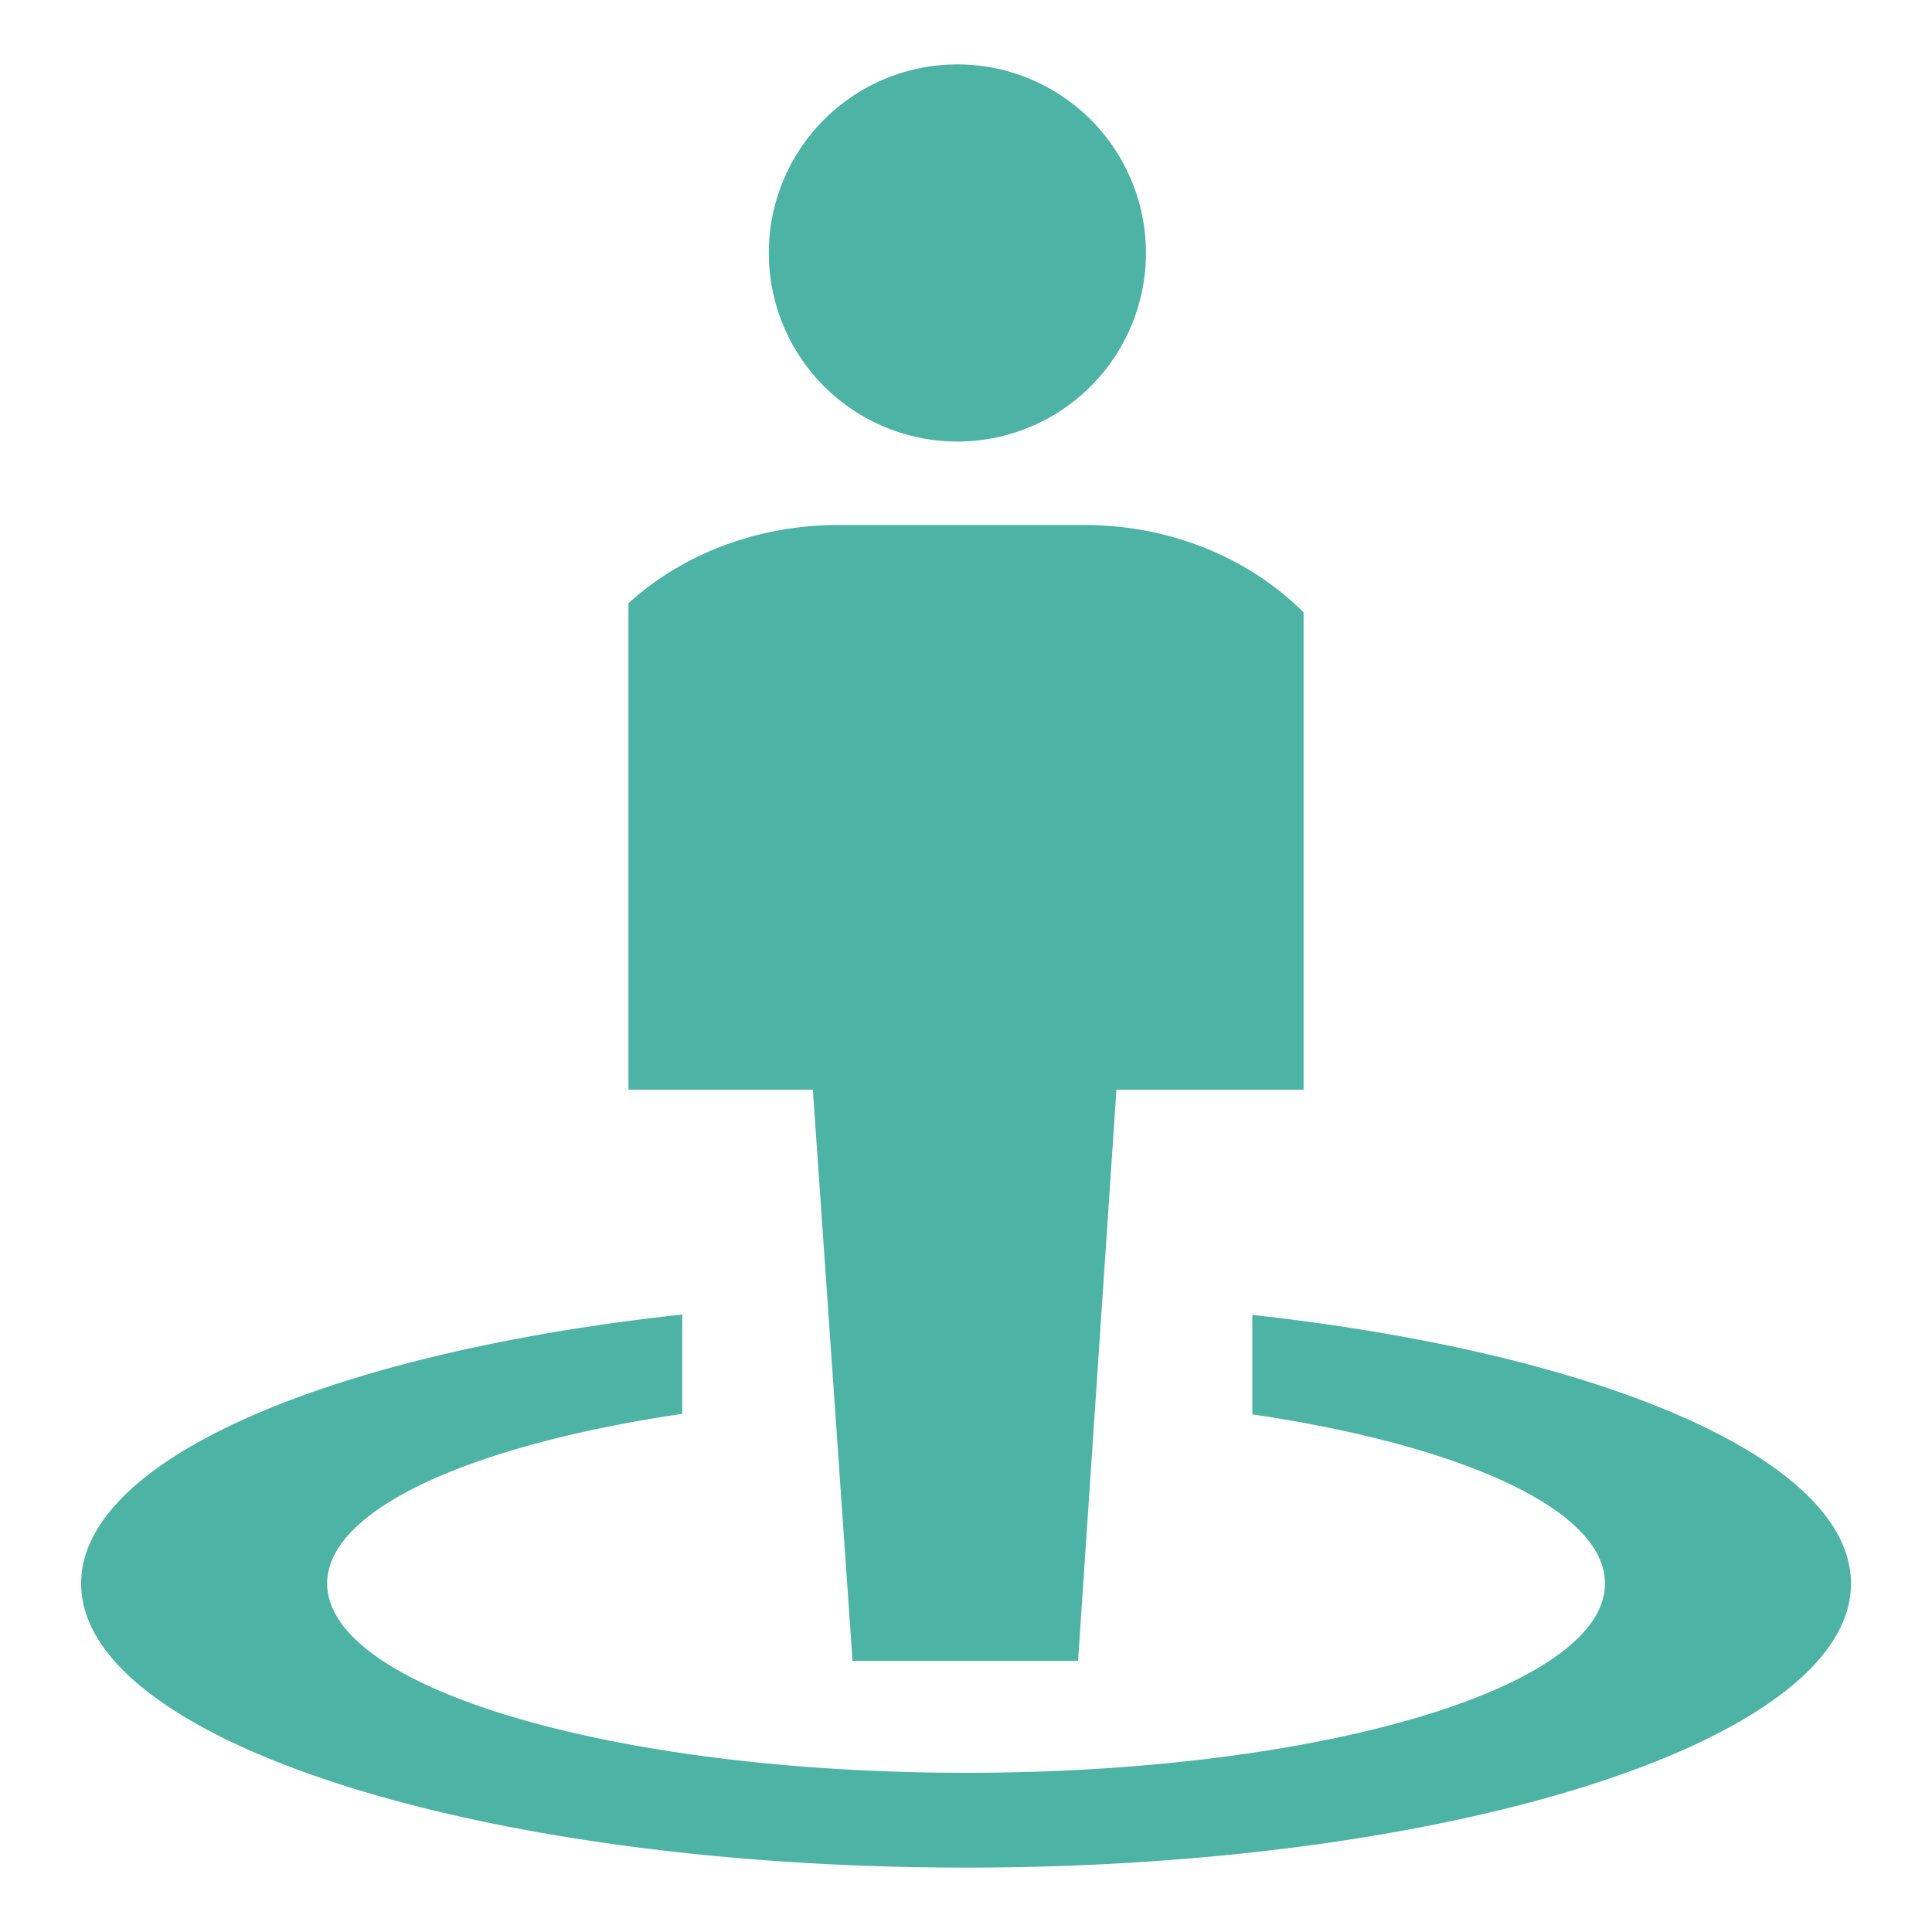 <?xml version="1.0" standalone="no"?><!DOCTYPE svg PUBLIC "-//W3C//DTD SVG 1.1//EN"
    "http://www.w3.org/Graphics/SVG/1.1/DTD/svg11.dtd">
<svg class="icon" width="32px" height="32.00px" viewBox="0 0 1024 1024" version="1.1"
     xmlns="http://www.w3.org/2000/svg">
    <path fill="#4db3a4"
          d="M407.484 134.076a1.562 1.562 0 1 0 199.885 0 1.562 1.562 0 1 0-199.885 0z m167.049 144.179h-130.048c-43.895 0-83.354 15.974-111.411 41.506V577.536h97.758l21.026 302.763H571.392l20.343-302.763h99.191V324.608c-28.262-28.331-69.837-46.353-116.395-46.353z m89.225 418.679v52.702c110.797 16.384 186.914 50.381 186.914 89.634 0 55.501-151.62 100.352-338.603 100.352s-338.671-44.851-338.671-100.352c0-39.39 76.663-73.455 188.211-89.907v-52.634C176.401 716.8 43.008 772.983 43.008 839.27 42.871 922.419 252.996 989.867 512 989.867s469.06-67.447 469.06-150.528c0-66.15-132.779-122.129-317.303-142.404z"/>
</svg>
